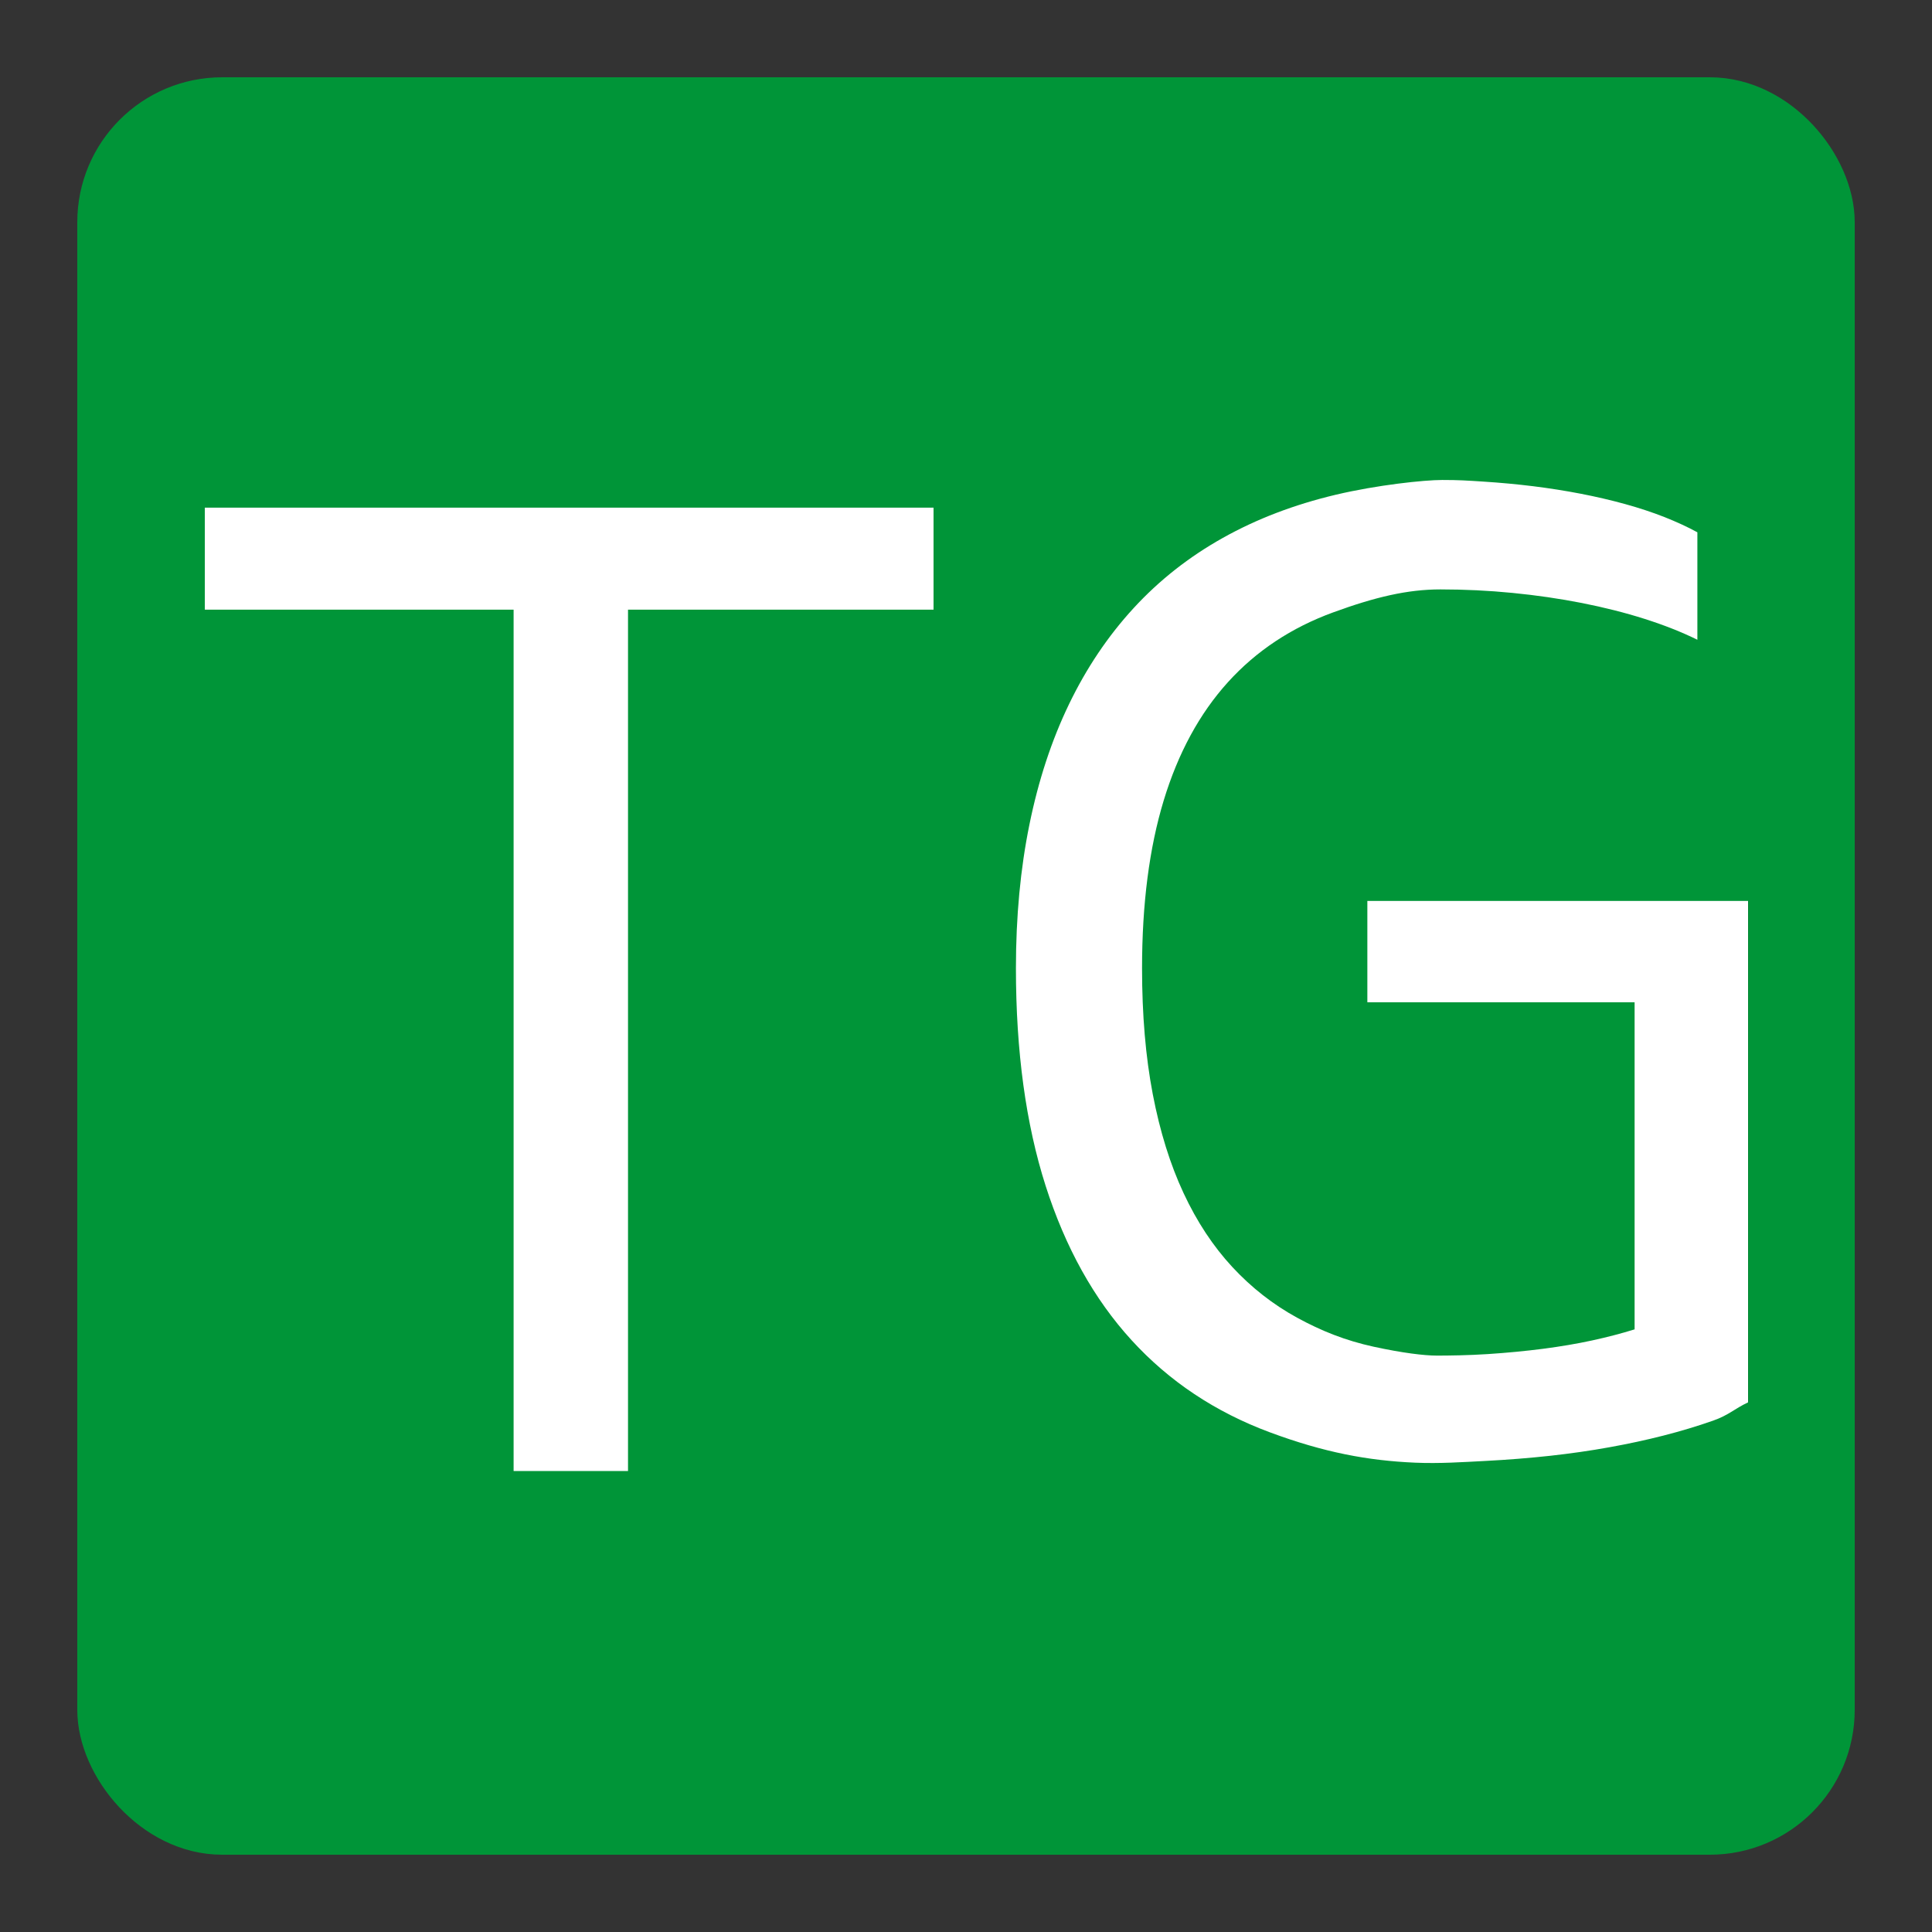 <?xml version="1.0" encoding="UTF-8"?>
<svg id="Ebene_1" data-name="Ebene 1" xmlns="http://www.w3.org/2000/svg" xmlns:xlink="http://www.w3.org/1999/xlink" viewBox="0 0 50 50">
  <rect x="0" y="0" width="50" height="50" fill="#333333" stroke="none"/>
  <defs>
    <style>
      .cls-1 {
        fill: url(#Background);
      }

      .cls-2 {
        fill: #009538;
      }

      .cls-3 {
        fill: none;
        stroke: #009538;
        stroke-miterlimit: 10;
        stroke-width: 1.5px;
      }

      .cls-4 {
        fill: url(#Background-2);
      }
    </style>
    <linearGradient id="Background" x1="5.301" y1="25.604" x2="24.16" y2="25.604" gradientUnits="userSpaceOnUse">
      <stop offset="1" stop-color="#fff"/>
      <stop offset="1" stop-color="#000"/>
    </linearGradient>
    <linearGradient id="Background-2" data-name="Background" x1="26.292" y1="25.141" x2="45.242" y2="25.141" xlink:href="#Background"/>
  </defs>
  <rect class="cls-2" x="2.75" y="2.75" width="44.5" height="44.5" rx="3" ry="3"/>
  <rect class="cls-3" x="2.75" y="2.75" width="44.5" height="44.5" rx="3" ry="3"/>
  <g>
    <path class="cls-1" d="M13.292,38.07V15.778H5.301v-2.64H24.16v2.64h-7.907v22.292h-2.961Z"/>
    <path class="cls-4" d="M42.301,25.939h-6.914v-2.623h9.855v12.976c-.365,.172-.498,.33-.907,.474s-.837,.272-1.282,.386-.913,.215-1.403,.303c-.489,.089-1.001,.162-1.535,.221-.534,.058-1.092,.103-1.673,.133s-1.188,.072-1.818,.045c-1.222-.053-2.354-.263-3.766-.788-1.41-.525-2.602-1.319-3.573-2.382-.971-1.062-1.713-2.396-2.225-3.997-.512-1.603-.768-3.479-.768-5.632,0-1.333,.116-2.572,.349-3.714,.232-1.143,.574-2.182,1.025-3.117s1.008-1.764,1.672-2.486c.664-.722,1.434-1.328,2.309-1.817,.874-.49,1.848-.862,2.922-1.117,1.073-.254,2.29-.382,2.755-.382,.438,0,.63,.014,1.068,.042,.437,.028,.867,.068,1.29,.12,.424,.053,.835,.118,1.233,.195s.778,.166,1.141,.266,.701,.212,1.018,.336c.314,.125,.6,.256,.854,.395v2.781c-.404-.199-.859-.379-1.365-.54-.507-.161-1.048-.297-1.623-.411-.575-.113-1.173-.2-1.793-.261s-1.242-.091-1.868-.091c-.854,0-1.691,.198-2.775,.594-1.085,.396-1.994,.999-2.728,1.81-.733,.811-1.286,1.83-1.66,3.059-.373,1.229-.56,2.676-.56,4.341,0,1.207,.092,2.292,.277,3.258s.451,1.819,.797,2.561,.767,1.379,1.262,1.913,1.055,.972,1.677,1.312c.623,.341,1.247,.591,1.985,.752,.739,.16,1.301,.229,1.632,.229,.295,0,.811-.006,1.315-.039,.503-.033,.98-.079,1.432-.137,.451-.059,.874-.13,1.27-.216s.763-.182,1.1-.287v-8.46Z"/>
  </g>
</svg>
